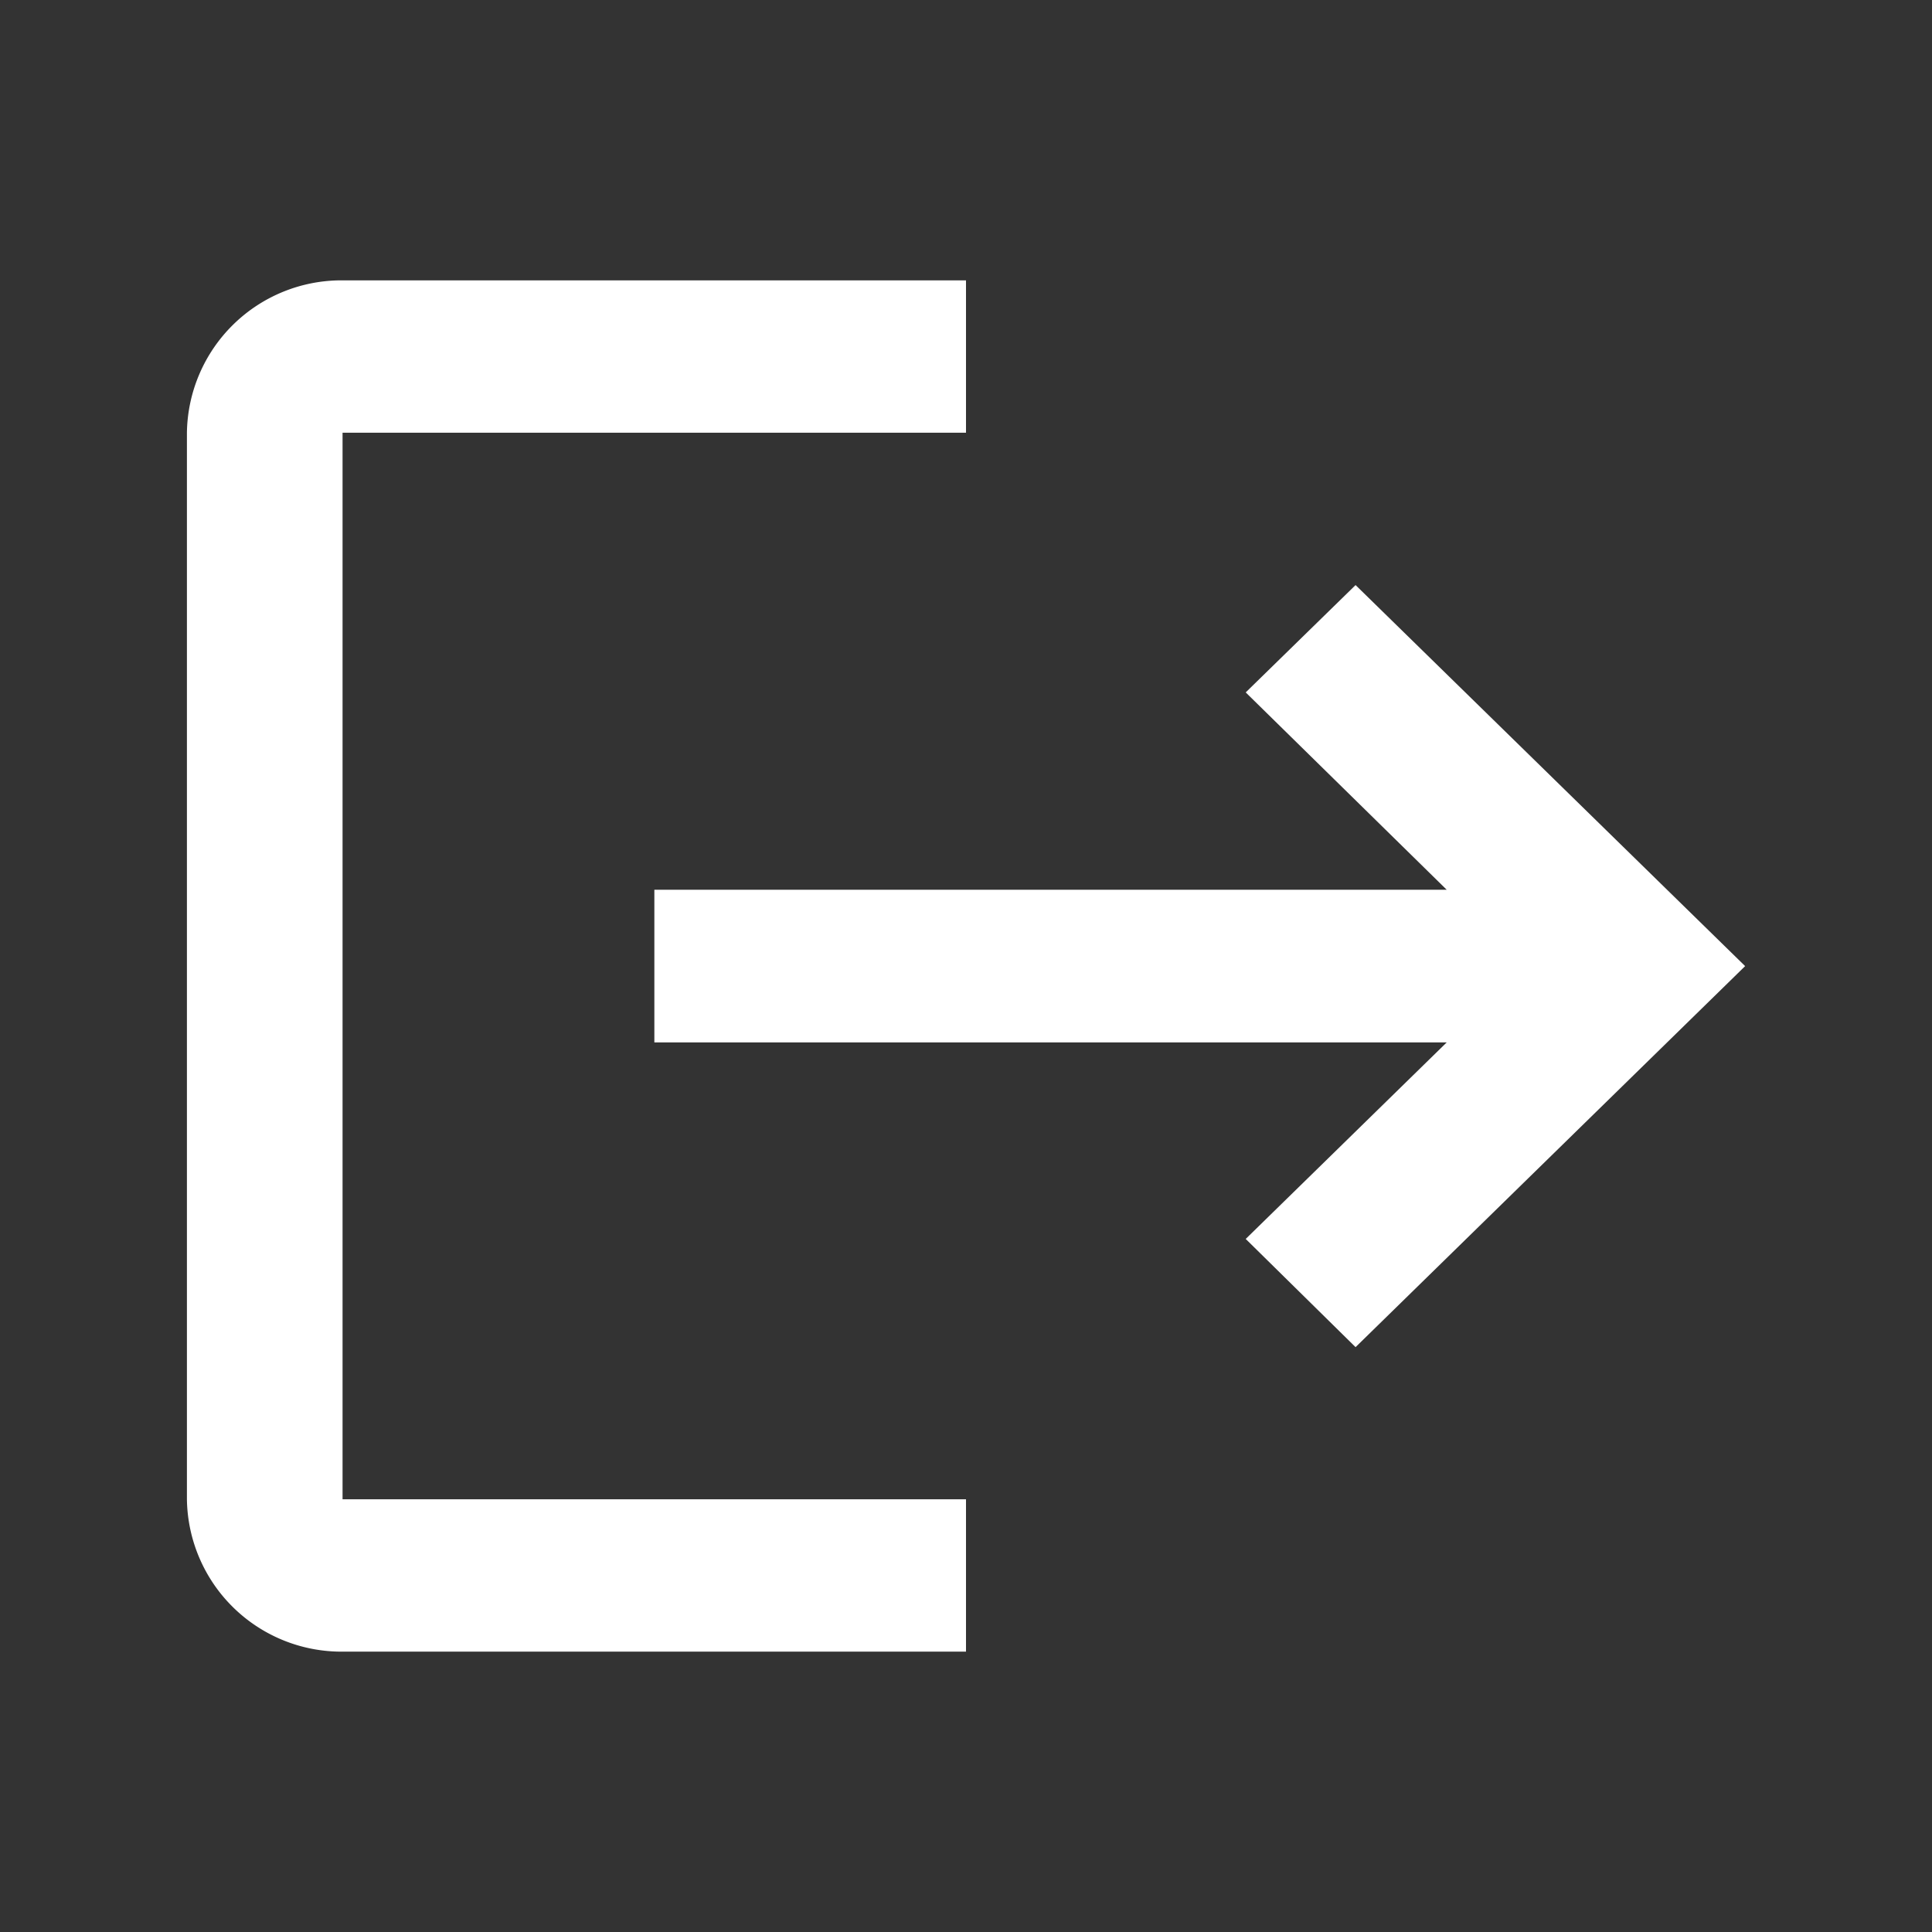 <svg xmlns="http://www.w3.org/2000/svg" width="36" height="36" viewBox="0 0 36 36"><rect x="0" y="0" width="36" height="36" fill="#333333" stroke="none"/><path d="M0,0H36V36H0Z" fill="none"/><path d="M23.776,8.678l-2.047,2,3.745,3.677H10.71V17.2H25.474l-3.745,3.662,2.047,2.016,7.259-7.1ZM4.9,5.839H16.517V3H4.9A2.88,2.88,0,0,0,2,5.839V25.713a2.88,2.88,0,0,0,2.9,2.839H16.517V25.713H4.9Z" transform="translate(1.483 2.224)" fill="#fff"/></svg>